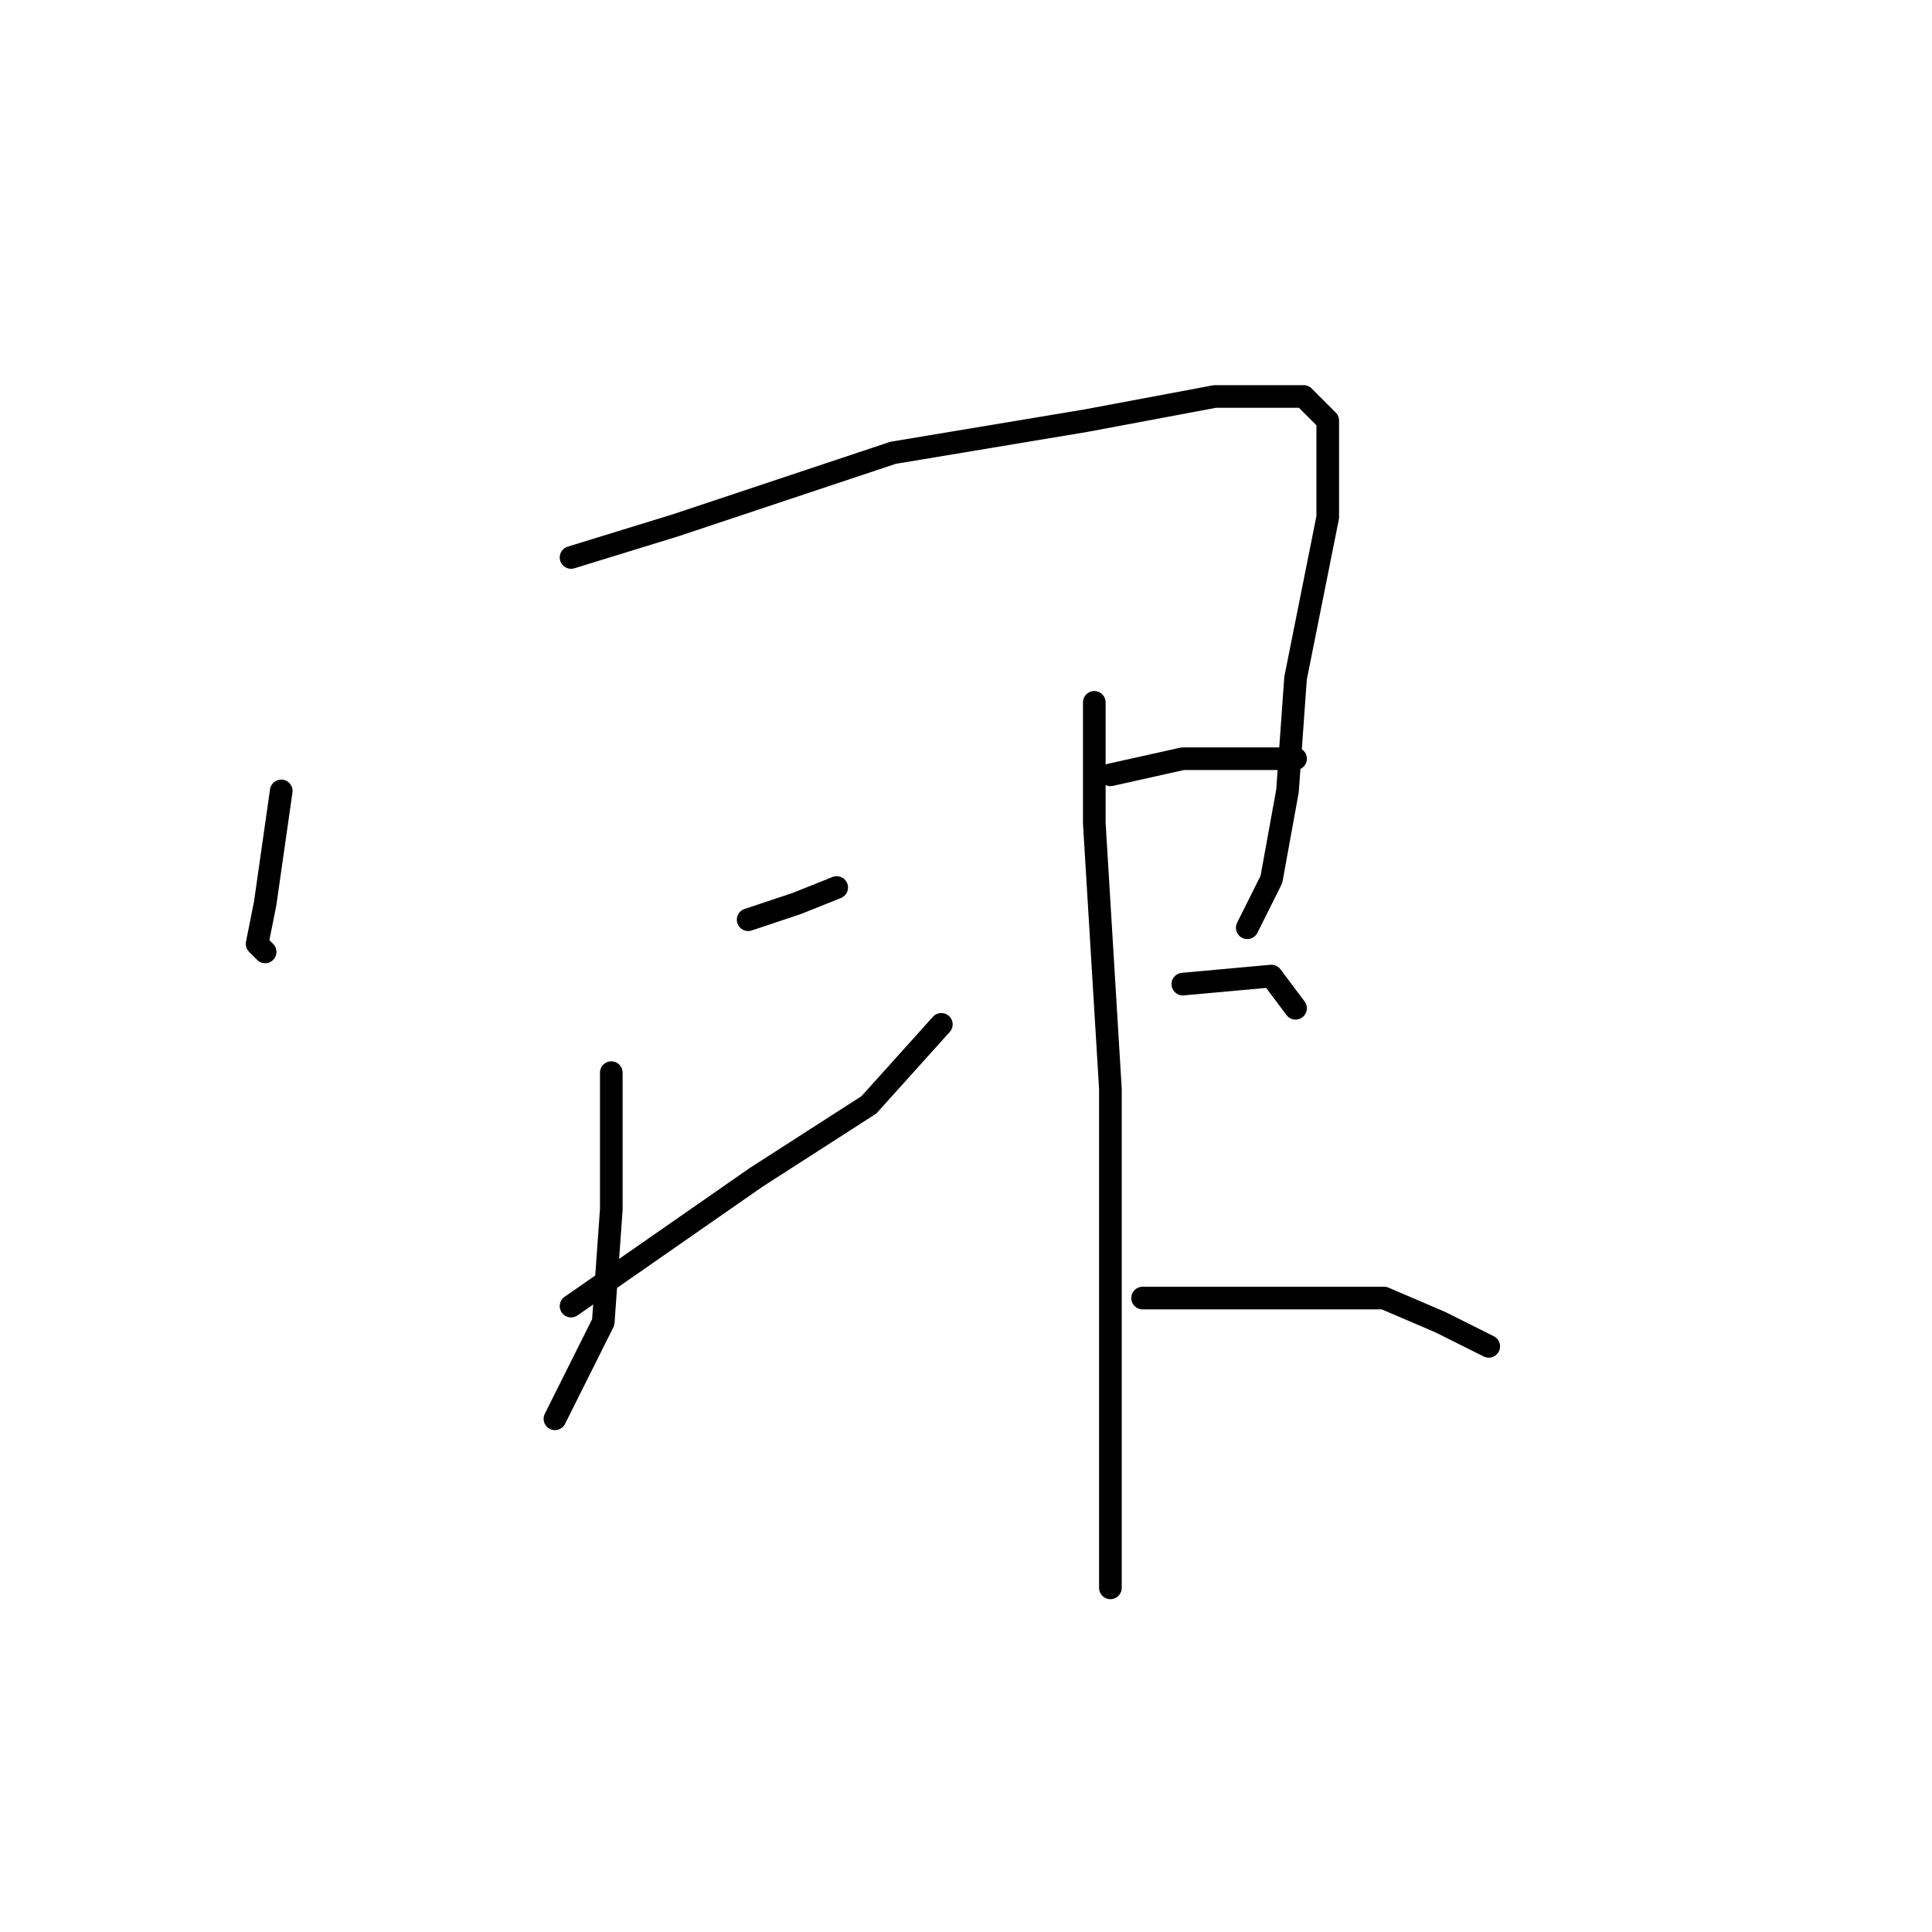 <?xml version="1.0" standalone="no"?>
    <svg width="256" height="256" xmlns="http://www.w3.org/2000/svg" version="1.1">
    <polyline stroke="black" stroke-width="3" stroke-linecap="round" fill="transparent" stroke-linejoin="round" points="37.267 104.8 35.133 119.733 34.067 125.067 35.133 126.133 35.133 126.133 " />
        <polyline stroke="black" stroke-width="3" stroke-linecap="round" fill="transparent" stroke-linejoin="round" points="75.667 73.867 89.533 69.6 118.333 60 143.933 55.733 161 52.533 169.533 52.533 172.733 52.533 175.933 55.733 175.933 68.533 171.667 89.867 170.6 104.8 168.467 116.533 165.267 122.933 165.267 122.933 " />
        <polyline stroke="black" stroke-width="3" stroke-linecap="round" fill="transparent" stroke-linejoin="round" points="99.133 121.867 105.533 119.733 110.867 117.6 110.867 117.6 " />
        <polyline stroke="black" stroke-width="3" stroke-linecap="round" fill="transparent" stroke-linejoin="round" points="81 142.133 81 160.267 79.933 175.2 73.533 188 73.533 188 " />
        <polyline stroke="black" stroke-width="3" stroke-linecap="round" fill="transparent" stroke-linejoin="round" points="75.667 173.067 100.2 156 115.133 146.4 124.733 135.733 124.733 135.733 " />
        <polyline stroke="black" stroke-width="3" stroke-linecap="round" fill="transparent" stroke-linejoin="round" points="145 93.067 145 109.067 147.133 144.267 147.133 174.133 147.133 201.867 147.133 208.267 147.133 210.4 147.133 210.4 " />
        <polyline stroke="black" stroke-width="3" stroke-linecap="round" fill="transparent" stroke-linejoin="round" points="147.133 102.667 156.733 100.533 168.467 100.533 171.667 100.533 171.667 100.533 " />
        <polyline stroke="black" stroke-width="3" stroke-linecap="round" fill="transparent" stroke-linejoin="round" points="156.733 130.4 168.467 129.333 171.667 133.6 171.667 133.6 " />
        <polyline stroke="black" stroke-width="3" stroke-linecap="round" fill="transparent" stroke-linejoin="round" points="151.4 172 183.4 172 190.867 175.2 197.267 178.4 197.267 178.4 " />
        </svg>